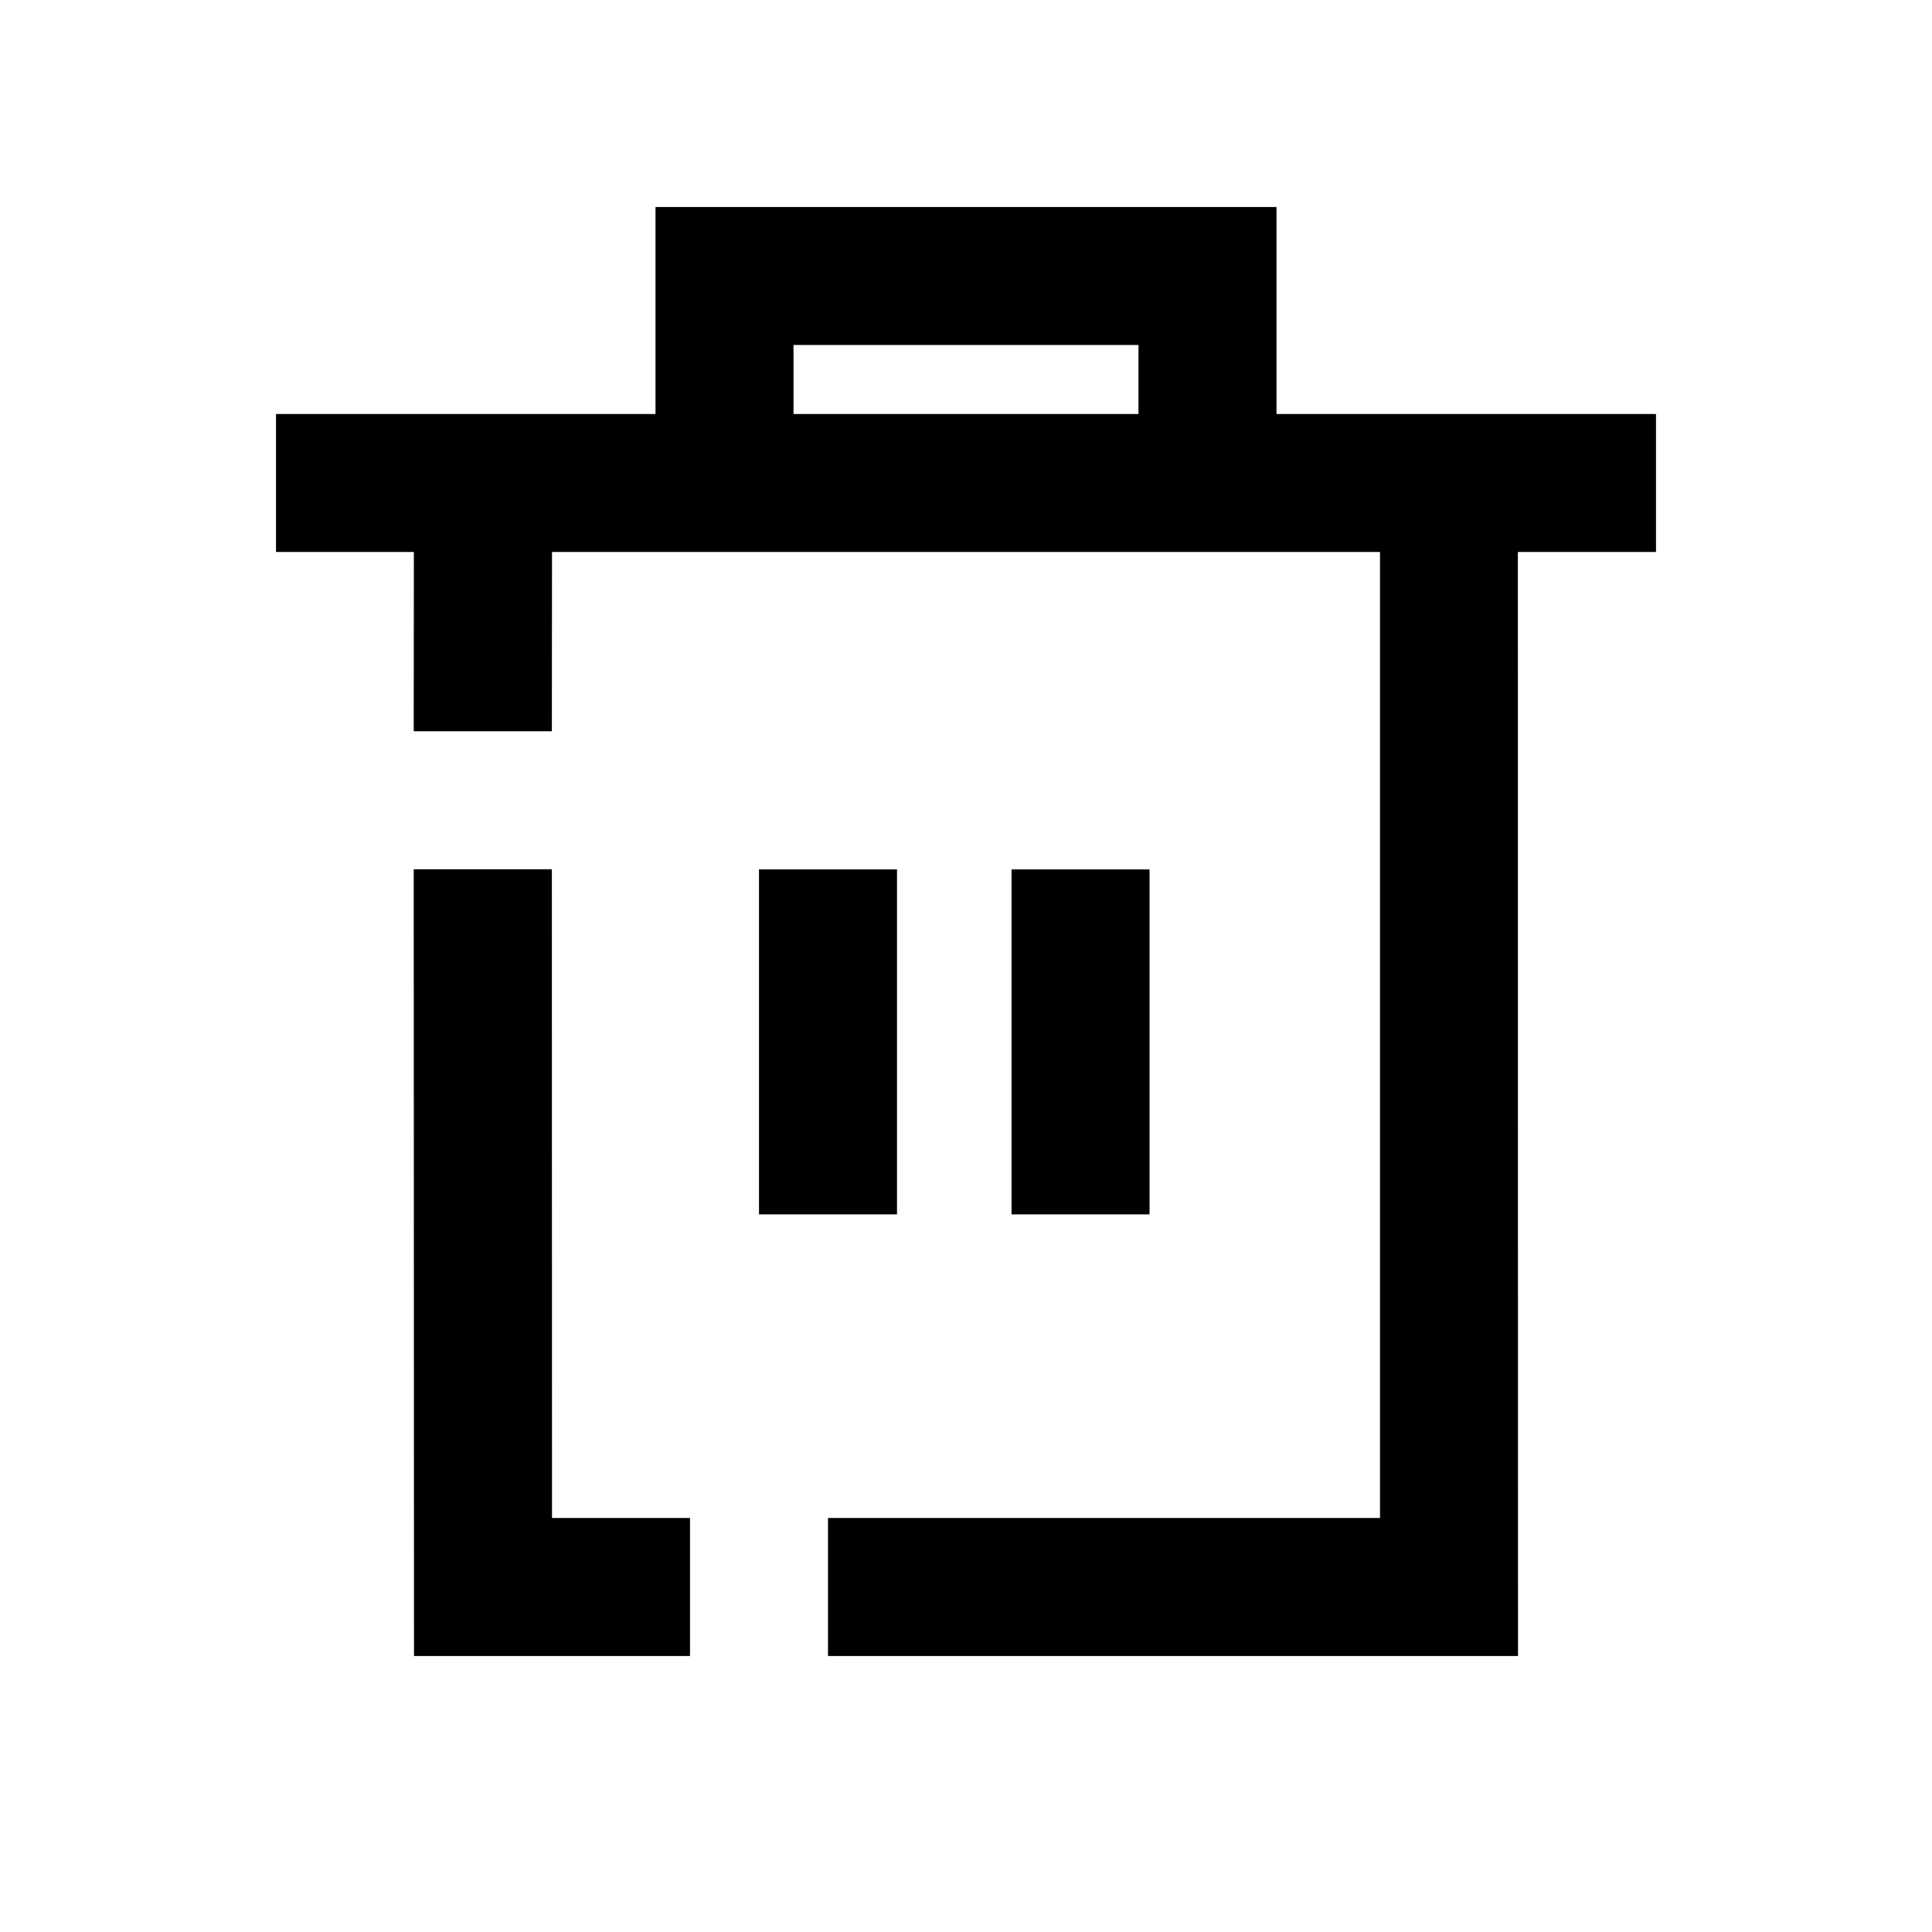 <?xml version="1.0" encoding="UTF-8"?>
<svg width="14px" height="14px" viewBox="0 0 14 14" version="1.1" xmlns="http://www.w3.org/2000/svg" xmlns:xlink="http://www.w3.org/1999/xlink">
    <!-- Generator: Sketch 57.1 (83088) - https://sketch.com -->
    <title>Ic/14/Stencil/Trash/Black@2x</title>
    <desc>Created with Sketch.</desc>
    <g id="Ic/14/Stencil/Trash/Black" stroke="none" stroke-width="1" fill="none" fill-rule="evenodd">
        <path d="M9.25,1.5 L9.25,3 L12,3 L12,4 L10.999,4 L11,12 L6,12 L6,11 L10,11 L10,4 L4,4 L3.999,5.299 L2.998,5.299 L2.999,4 L2,4 L2,3 L4.75,3 L4.75,1.5 L9.25,1.5 Z M3.999,6.299 L4,11 L5,11 L5,12 L3,12 L2.998,6.299 L3.999,6.299 Z M8.33,6.3 L8.33,8.8 L7.33,8.8 L7.33,6.3 L8.33,6.3 Z M6.5,6.3 L6.5,8.8 L5.5,8.8 L5.5,6.3 L6.5,6.3 Z M8.25,2.5 L5.75,2.5 L5.75,3 L8.25,3 L8.25,2.5 Z" id="Combined-Shape" fill="#000000" fill-rule="nonzero"></path>
    </g>
</svg>
